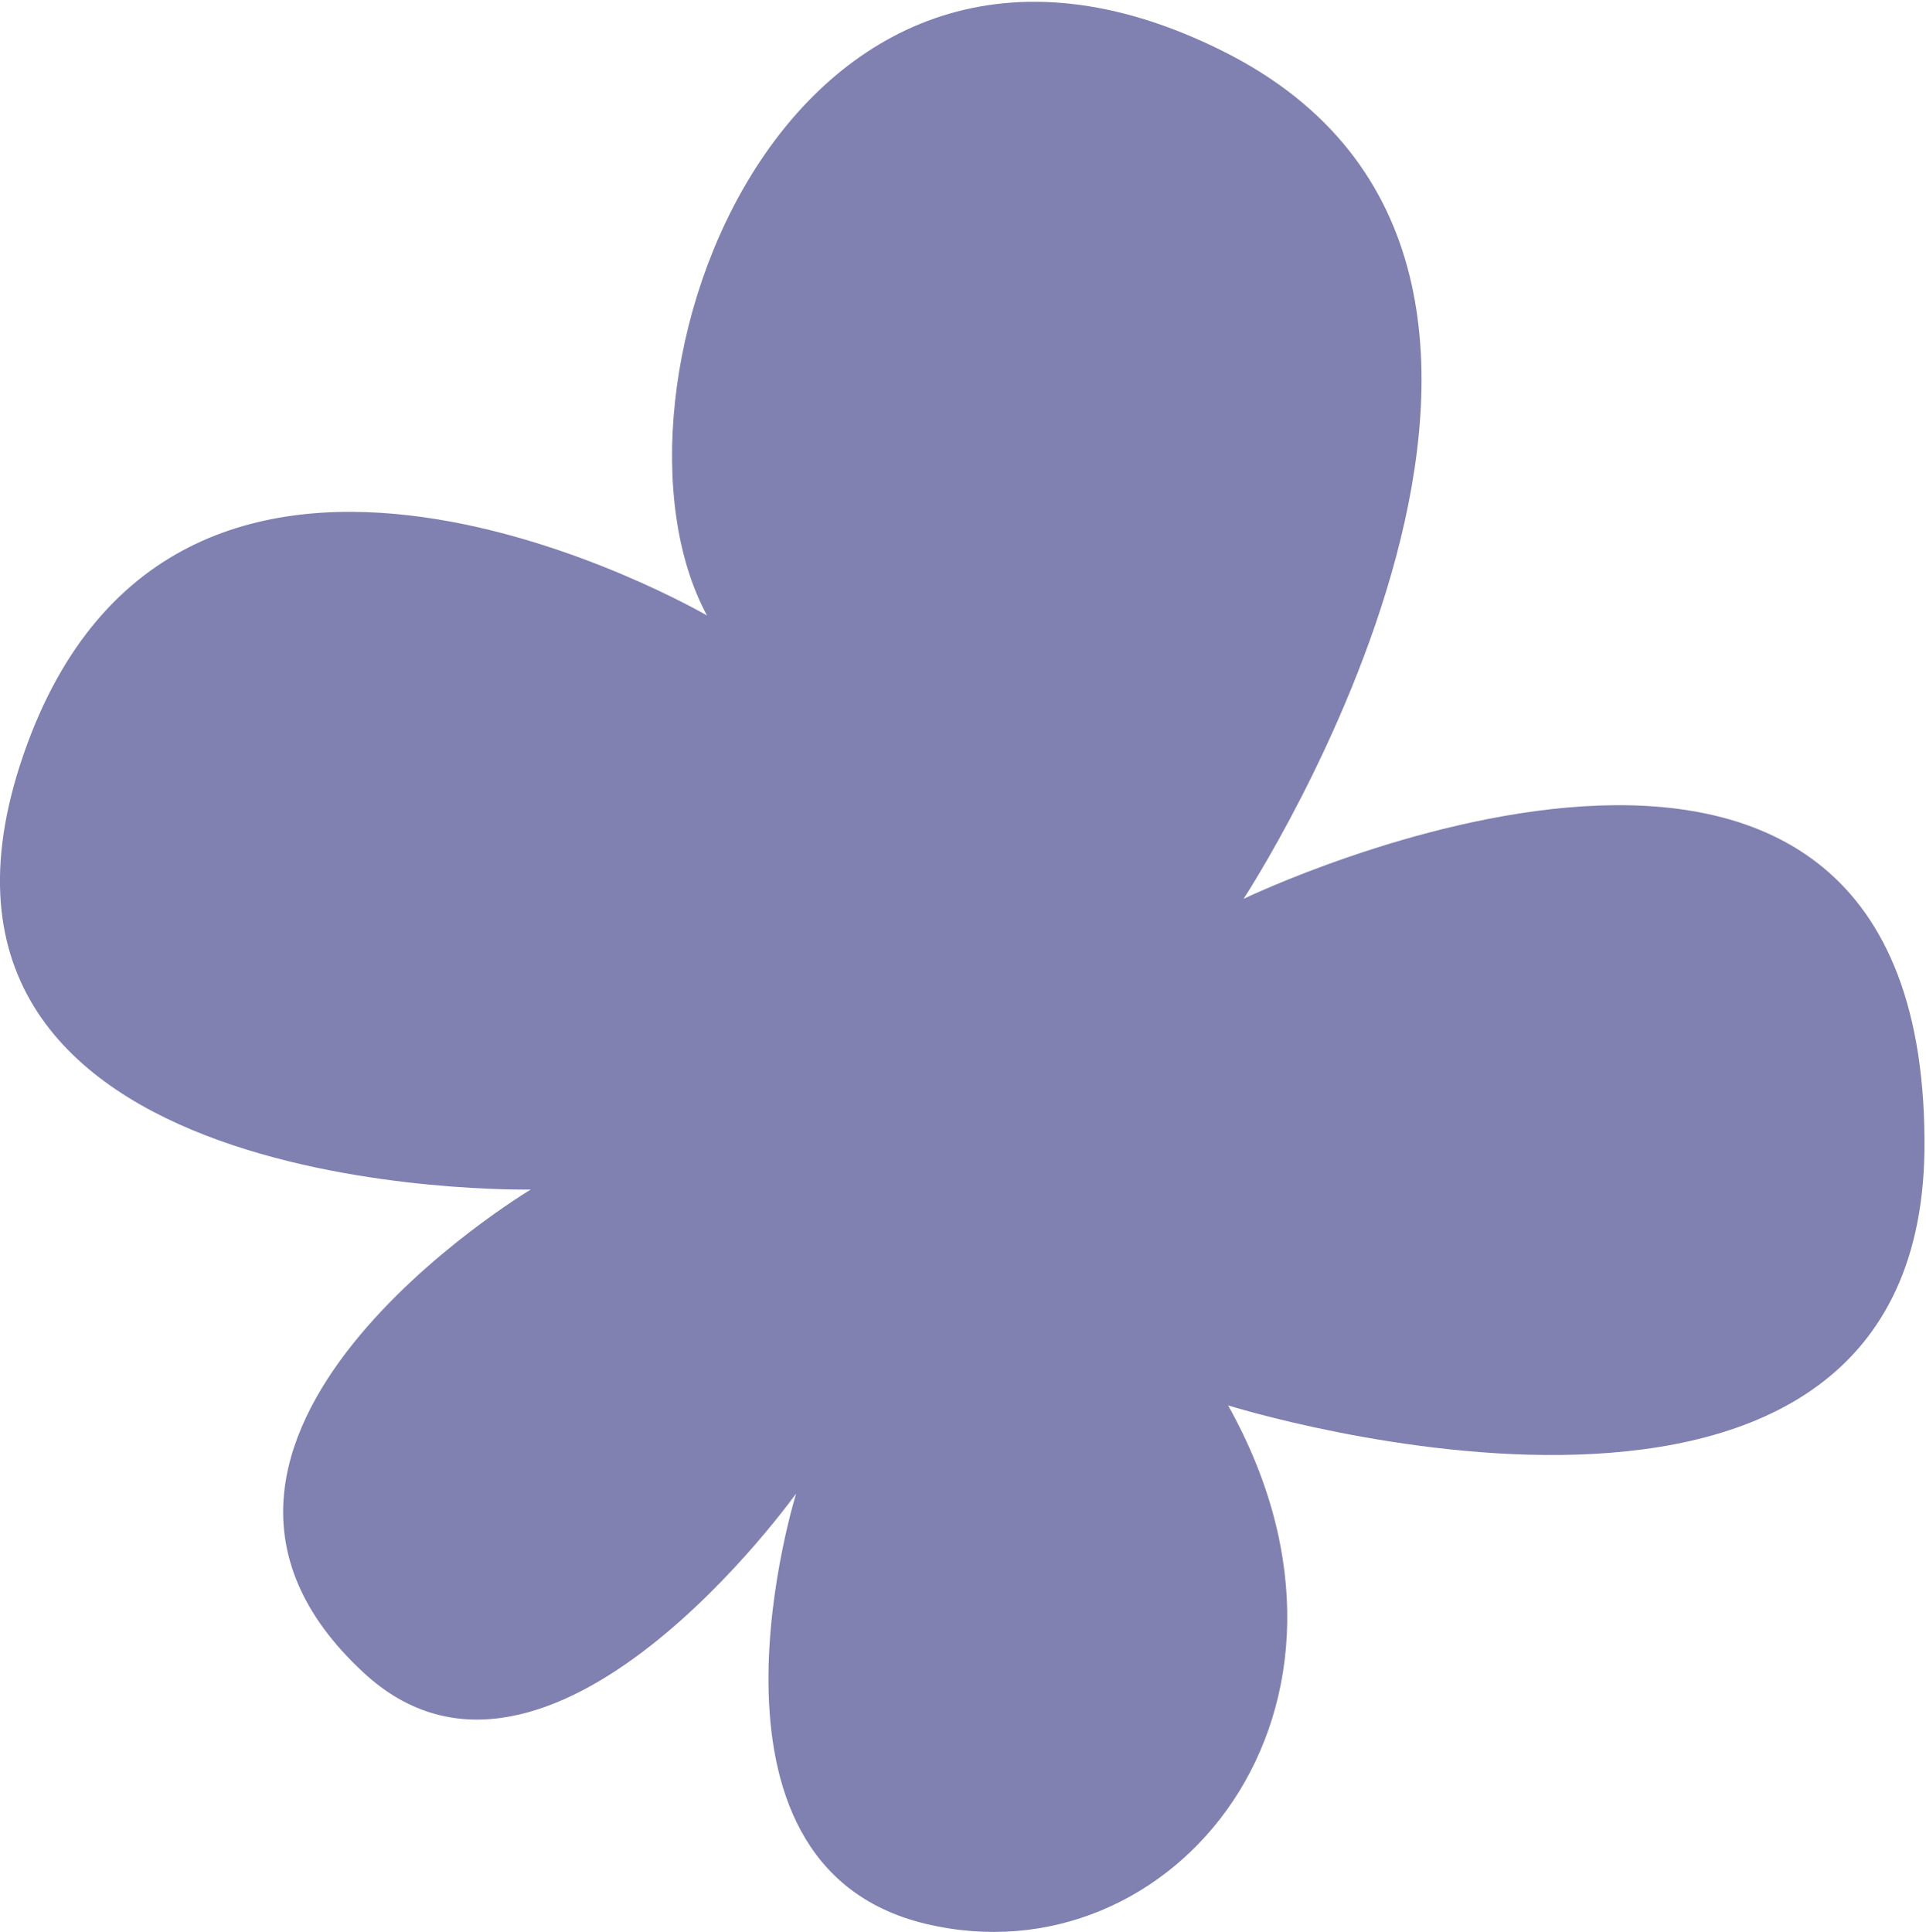 <svg xmlns="http://www.w3.org/2000/svg" viewBox="0 0 63.61 63.82"><defs><style>.cls-1{fill:#8081b1;}</style></defs><g id="Layer_1" data-name="Layer 1"><path class="cls-1" d="M26.33,49.21s-3.94,12.36,4.23,14.33,15.61-7.09,10-17.12c0,0,23.14,7.26,23-8.78-.1-18.75-22.49-7.95-22.49-7.95s13.67-20.83-.68-28S19.32,12.86,23.35,20.33c0,0-17.48-10.2-22.58,4.61S17.53,39.29,17.53,39.29,3.71,47.56,12,55.24c6.11,5.68,14.36-6,14.36-6"/></g></svg>